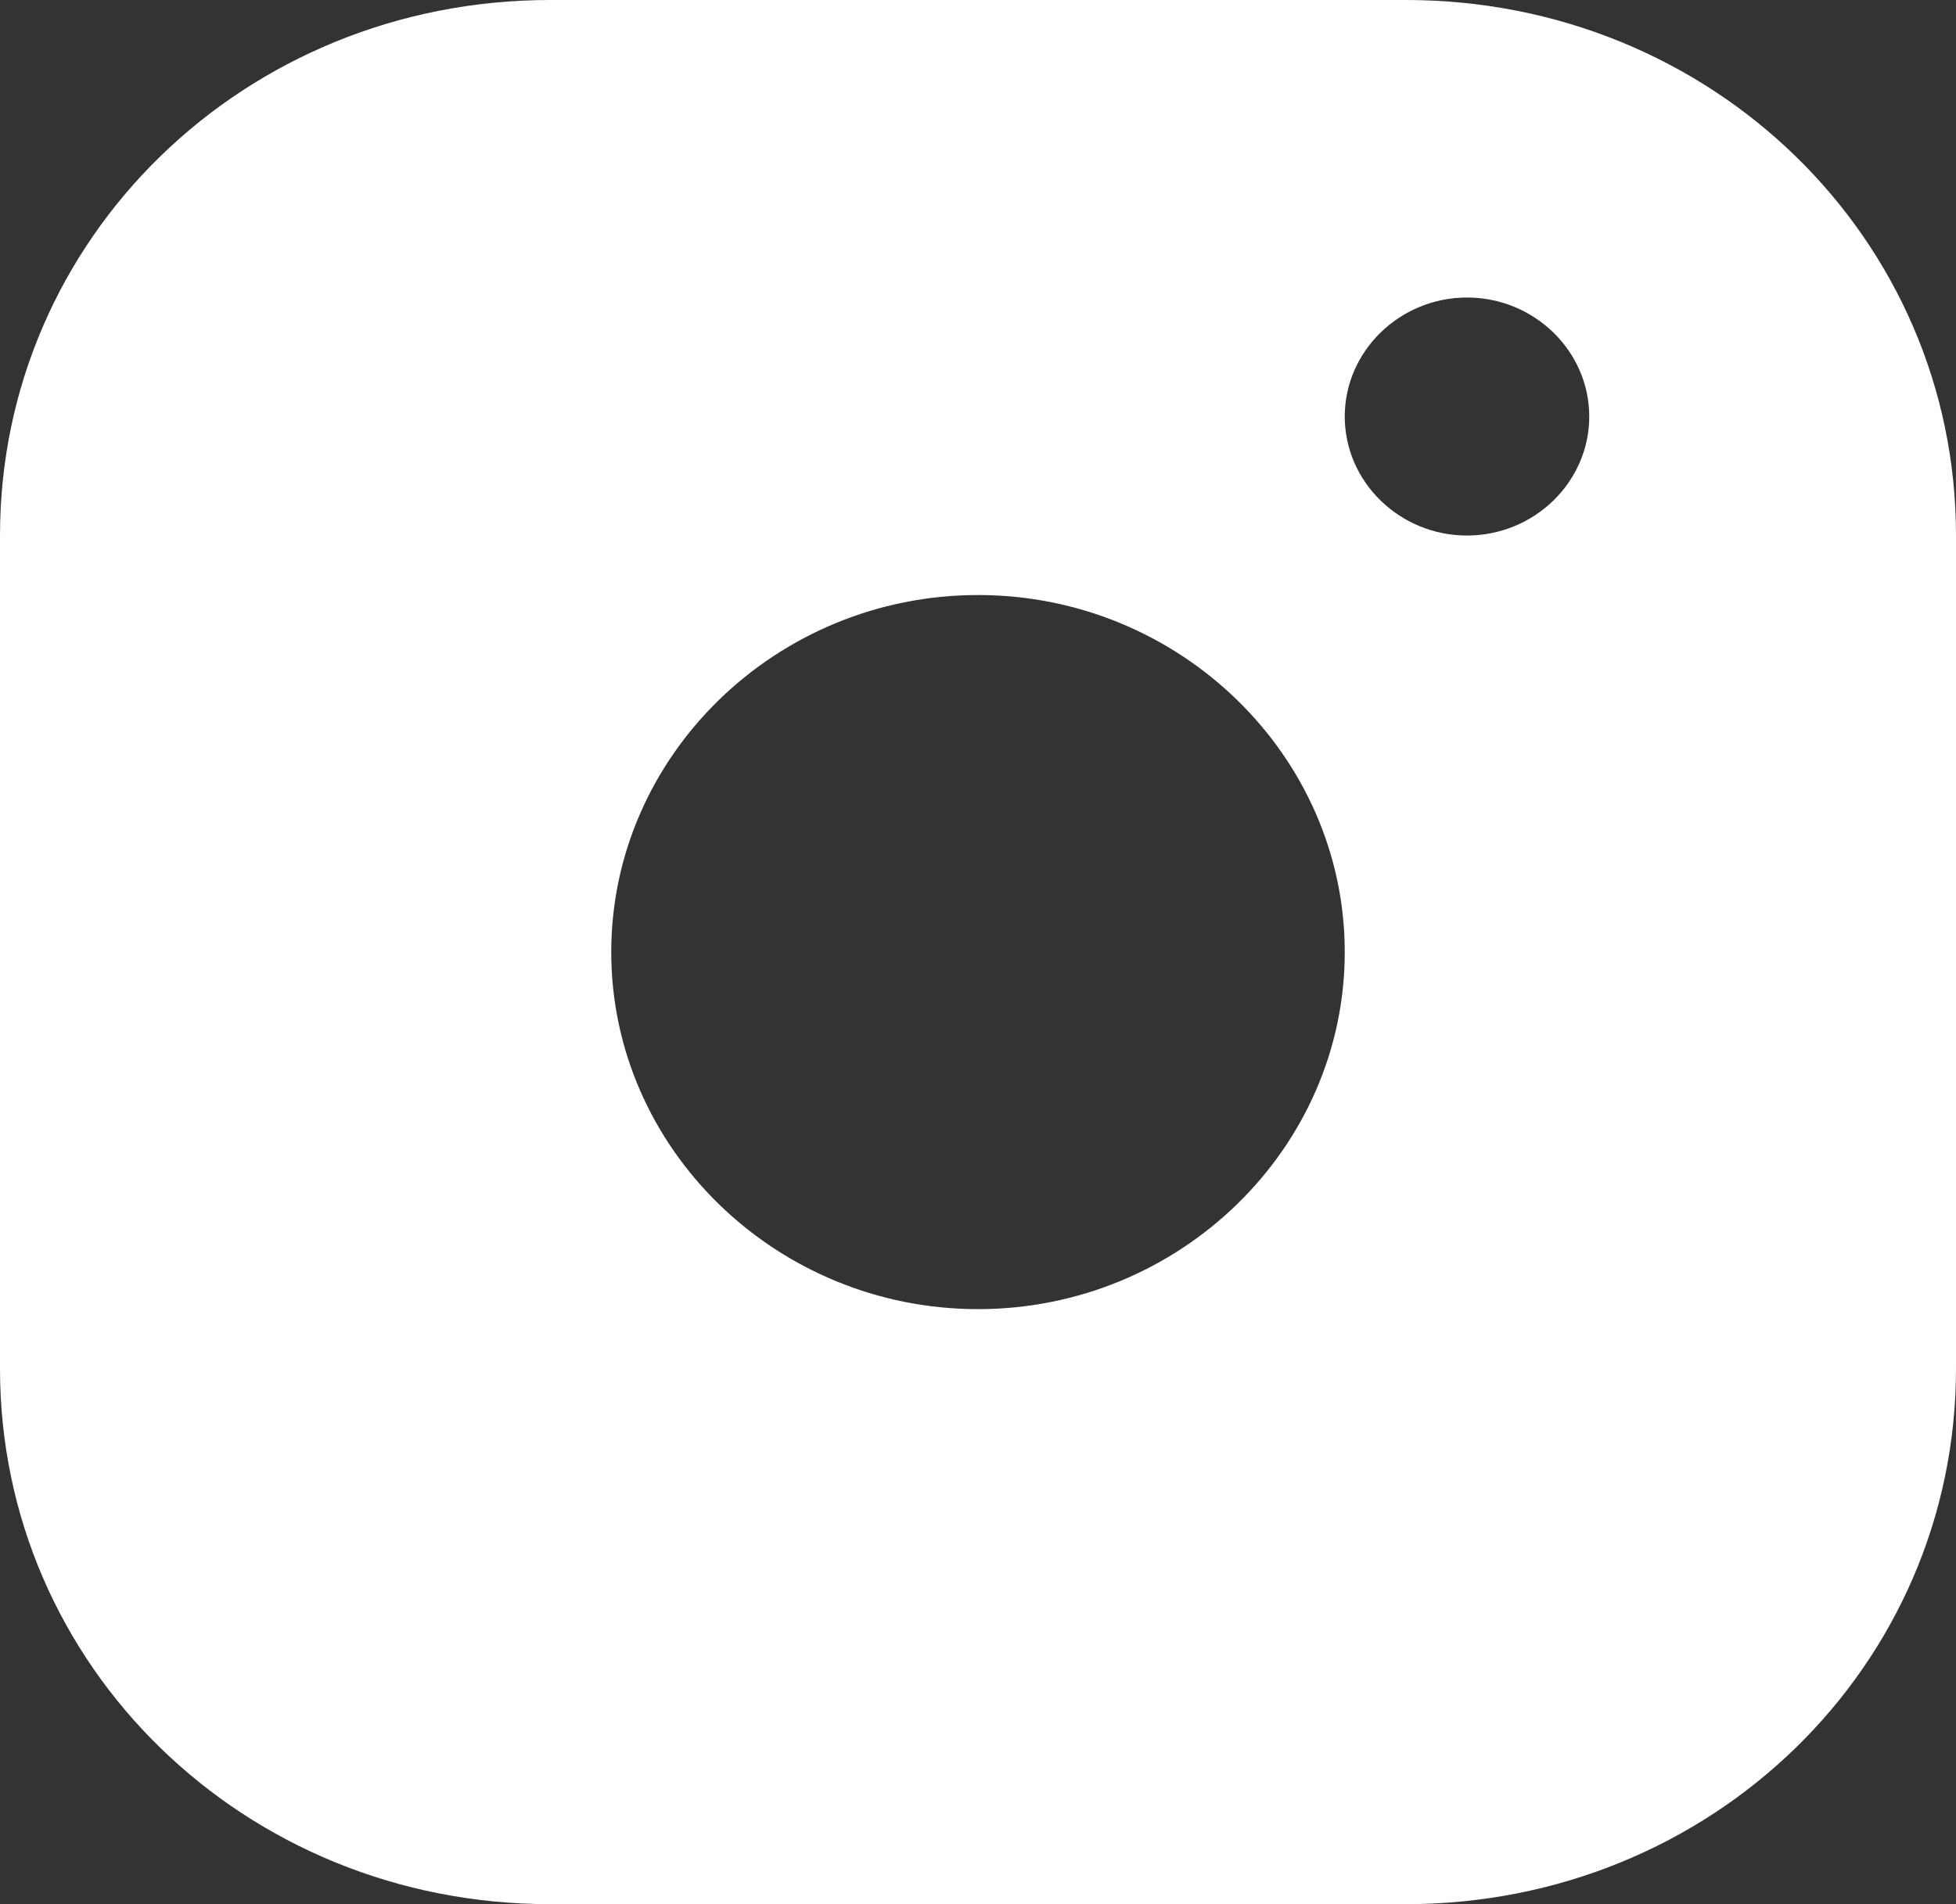 <svg width="38" height="37" viewBox="0 0 38 37" fill="current" xmlns="http://www.w3.org/2000/svg">
<rect x="0" y="0" width="38" height="37" fill="#333333" stroke="none"/>
<path d="M27.312 0H10.688C4.75 0 0 4.625 0 10.406V17.344V26.594C0 32.375 4.75 37 10.688 37H27.312C33.25 37 38 32.375 38 26.594V17.344V10.406C38 4.625 33.25 0 27.312 0ZM19 11.562C22.919 11.562 26.125 14.684 26.125 18.5C26.125 22.316 22.919 25.438 19 25.438C15.081 25.438 11.875 22.316 11.875 18.5C11.875 14.684 15.081 11.562 19 11.562ZM26.125 8.094C26.125 6.822 27.194 5.781 28.5 5.781C29.806 5.781 30.875 6.822 30.875 8.094C30.875 9.366 29.806 10.406 28.5 10.406C27.194 10.406 26.125 9.366 26.125 8.094Z" fill="white"/>
</svg>
